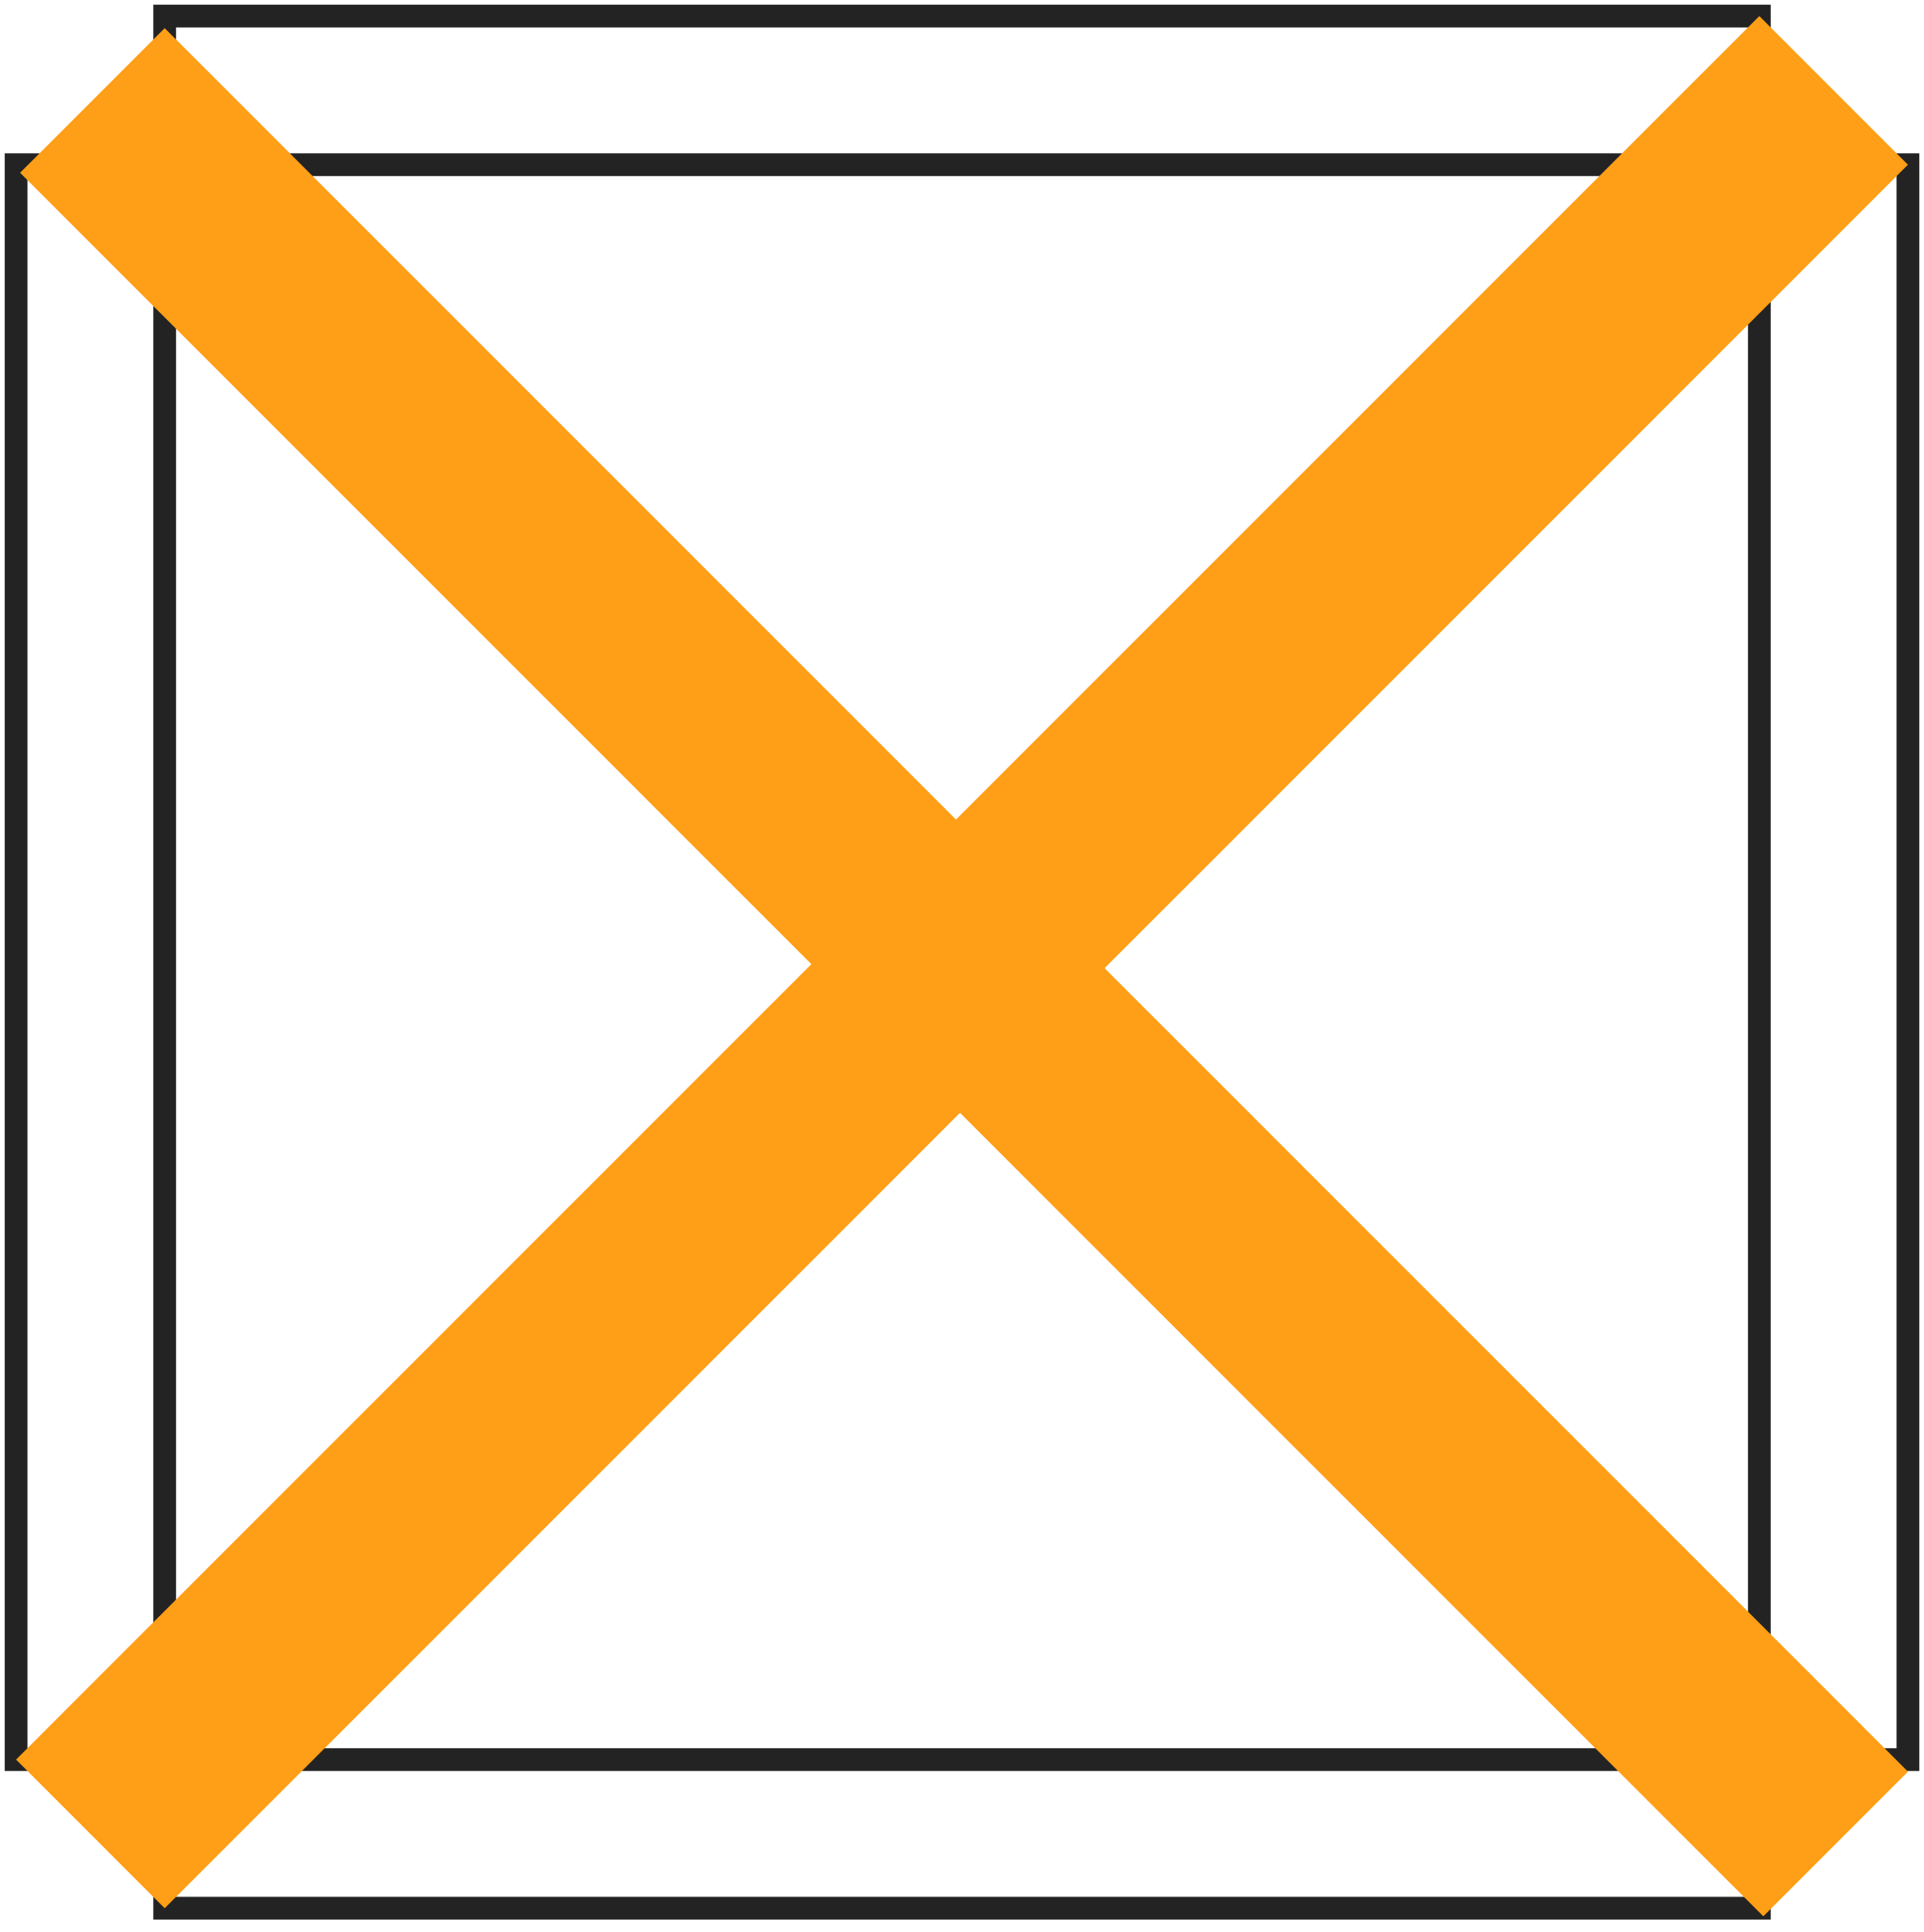 <?xml version="1.0" encoding="iso-8859-1"?>
<!-- Generator: Adobe Illustrator 9.0, SVG Export Plug-In  -->
<!DOCTYPE svg PUBLIC "-//W3C//DTD SVG 20000303 Stylable//EN"   "http://www.w3.org/TR/2000/03/WD-SVG-20000303/DTD/svg-20000303-stylable.dtd">
<svg  width="84.676pt" height="85.03pt" viewBox="0 0 84.676 85.03" xml:space="preserve">
	<g id="Layer_x0020_1" style="fill-rule:nonzero;clip-rule:nonzero;fill:none;stroke:#FF0000;stroke-miterlimit:4;">
		<path d="M83.968,7.248H0.708v70.18h83.261V7.248z" stroke="rgba(35,35,35,1.0)" stroke-opacity="255" />
		<path d="M77.428,0.707H7.248v83.261h70.181V0.707z" stroke="rgba(35,35,35,1.0)" stroke-opacity="255"/>
		<g style="fill:#000400;stroke:#000000;">
			<path d="M77.605,84.323L0.884,7.602l6.364-6.364l76.722,76.721l-6.364,6.364z" fill="rgba(255,158,23,1.0)" fill-opacity="255" stroke="rgba(35,35,35,1.0)" stroke-opacity="255" stroke-width="0.0 0"/>
			<path d="M7.248,83.969l-6.541-6.541L77.428,0.707l6.54,6.541L7.248,83.969z" fill="rgba(255,158,23,1.0)" fill-opacity="255" stroke="rgba(35,35,35,1.0)" stroke-opacity="255" stroke-width="0.0 0"/>
		</g>
	</g>
</svg>
